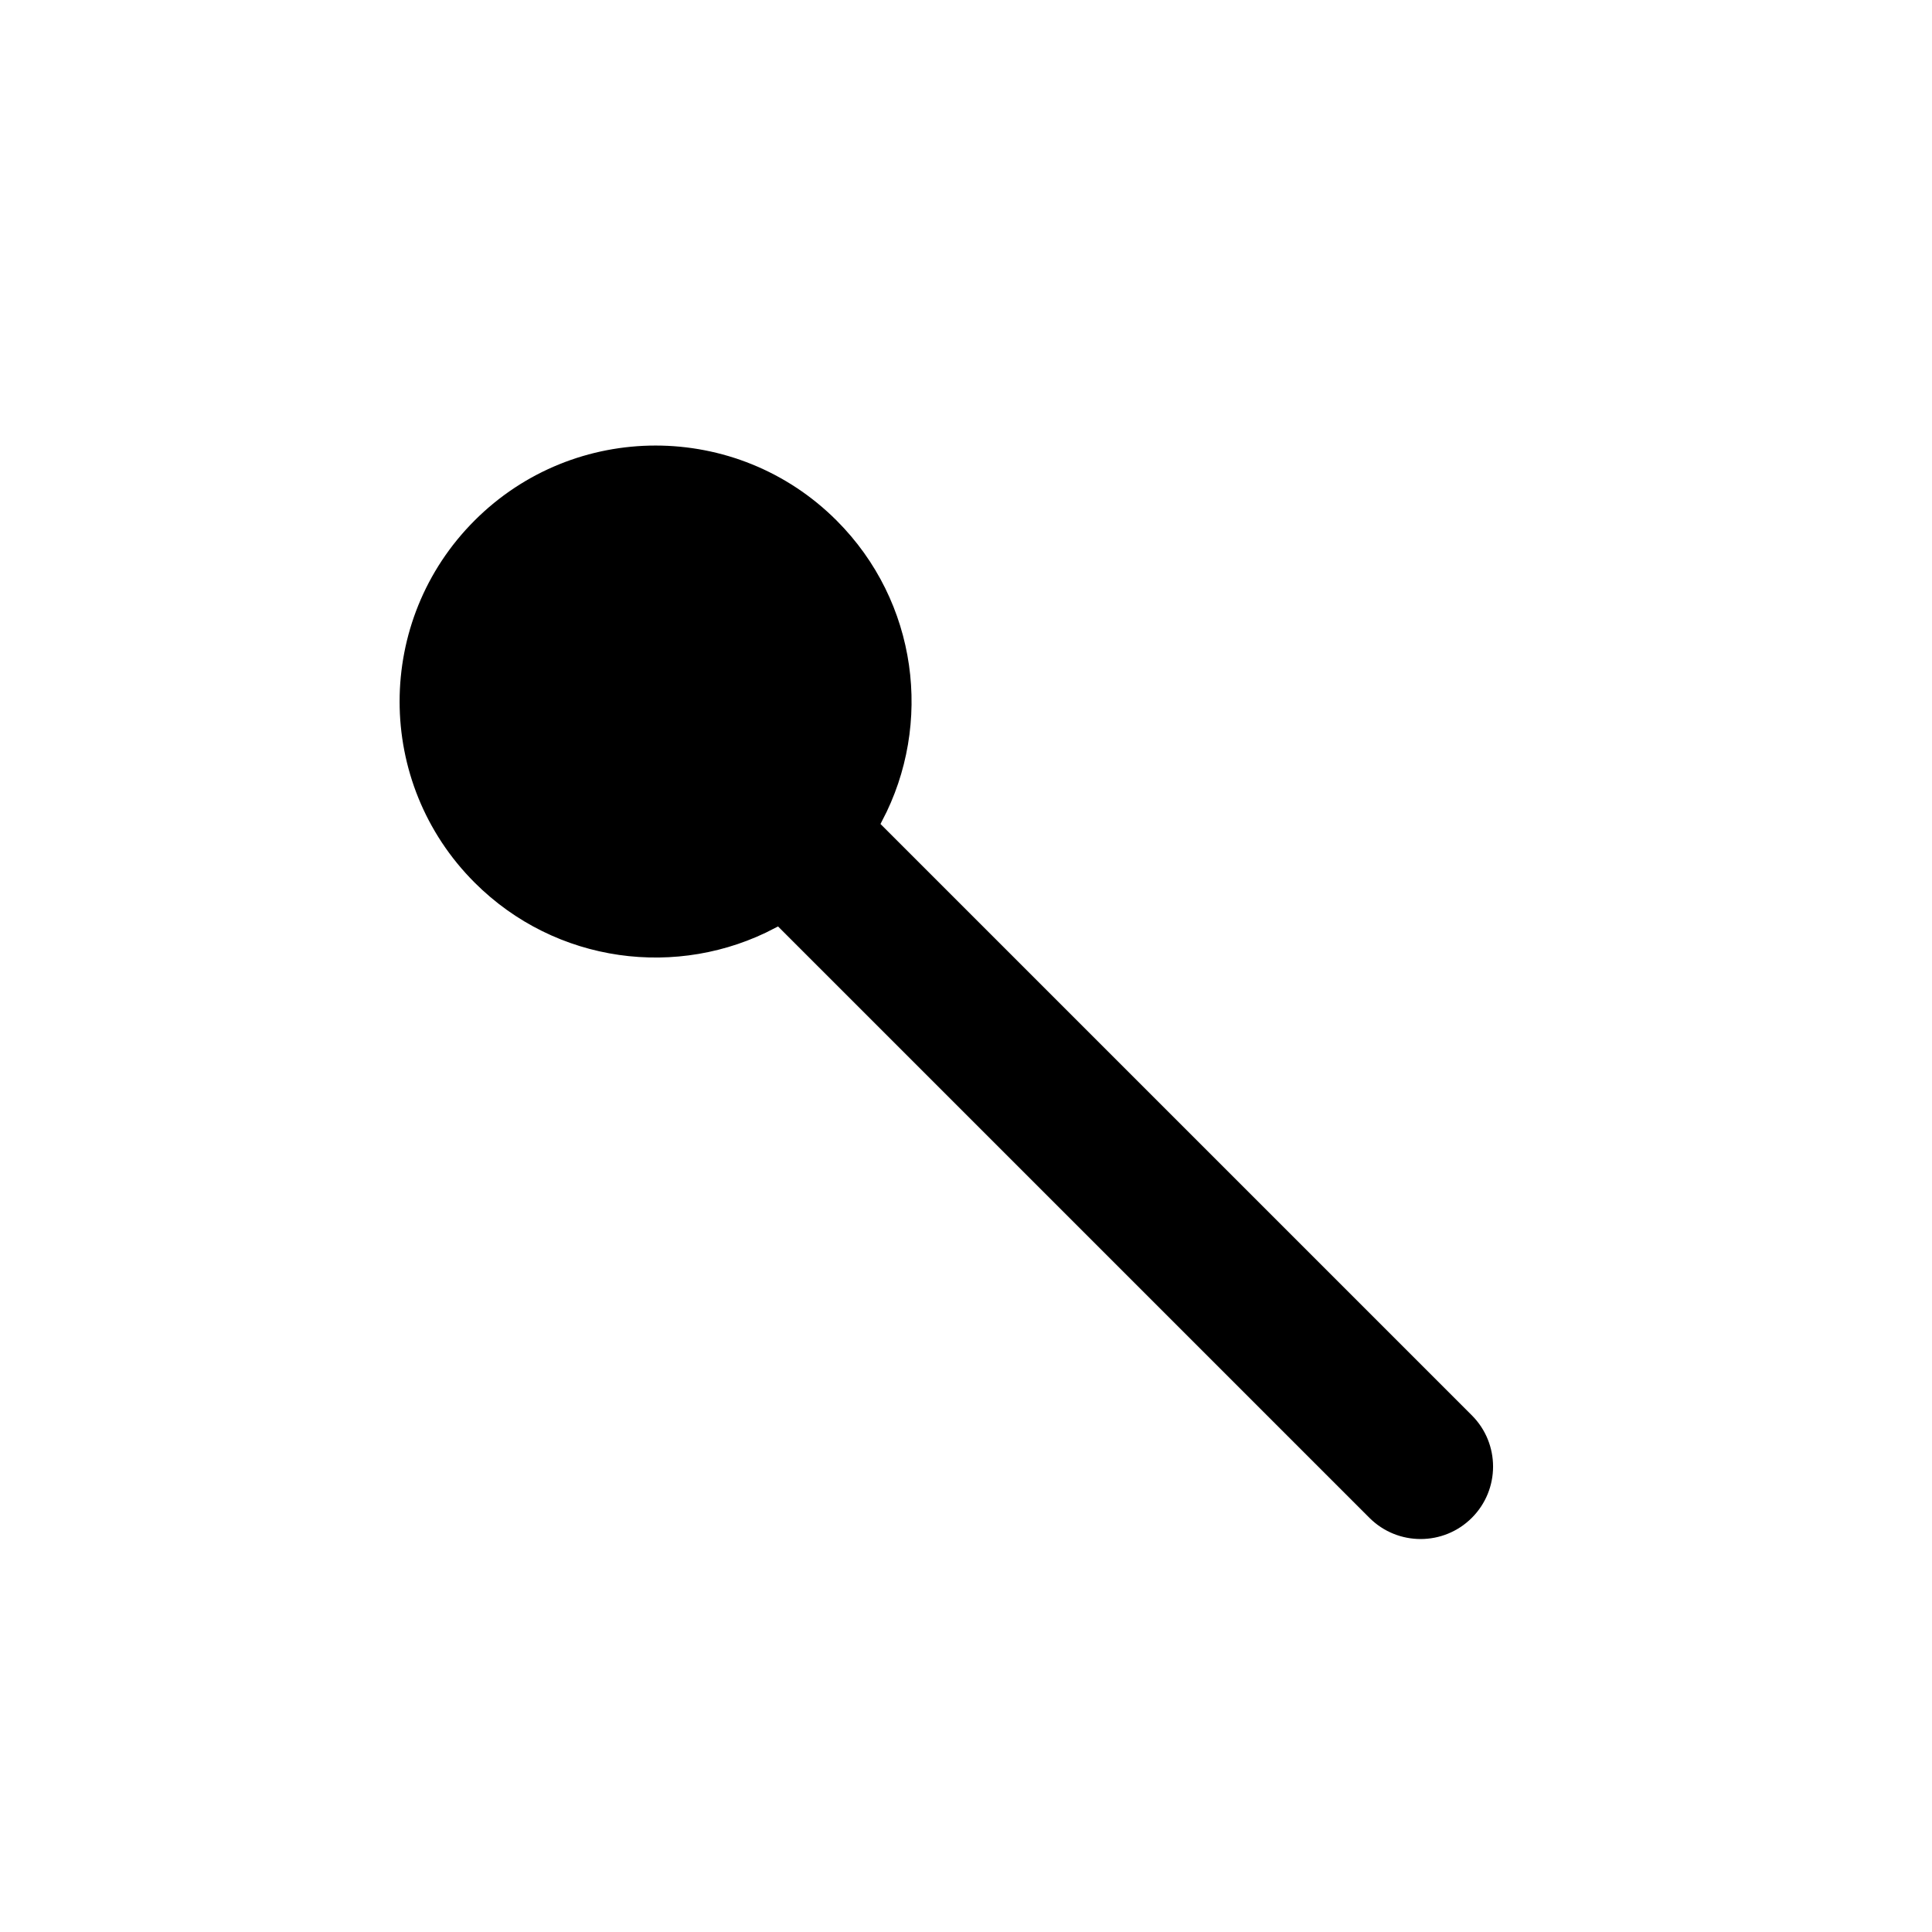 <?xml version="1.0" encoding="UTF-8" standalone="no"?>
<svg
   width="200"
   height="200"
   viewBox="0 0 200 200"
   fill="none"
   version="1.1"
   id="svg25"
   xmlns="http://www.w3.org/2000/svg"
   xmlns:svg="http://www.w3.org/2000/svg">
  <path
     id="path2"
     style="fill:#000000;filter:url(#filter0_d);stroke:#ffffff"
     d="M 67.867 41.623 C 60.957 41.623 54.047 44.259 48.775 49.531 C 38.231 60.075 38.231 77.171 48.775 87.715 C 57.35 96.29 70.256 97.892 80.449 92.52 L 141.406 153.477 C 144.53 156.601 149.595 156.601 152.719 153.477 C 155.843 150.352 155.843 145.286 152.719 142.162 L 91.762 81.205 C 97.133 71.012 95.534 58.106 86.959 49.531 C 81.687 44.259 74.777 41.623 67.867 41.623 z " />
  <defs
     id="defs23">
    <filter
       id="filter0_d"
       x="34.867"
       y="39.624"
       width="126.196"
       height="126.196"
       filterUnits="userSpaceOnUse"
       color-interpolation-filters="sRGB">
      <feFlood
         flood-opacity="0"
         result="BackgroundImageFix"
         id="feFlood8" />
      <feColorMatrix
         in="SourceAlpha"
         type="matrix"
         values="0 0 0 0 0 0 0 0 0 0 0 0 0 0 0 0 0 0 127 0"
         id="feColorMatrix10" />
      <feOffset
         dy="4"
         id="feOffset12" />
      <feGaussianBlur
         stdDeviation="3"
         id="feGaussianBlur14" />
      <feColorMatrix
         type="matrix"
         values="0 0 0 0 0 0 0 0 0 0 0 0 0 0 0 0 0 0 0.2 0"
         id="feColorMatrix16" />
      <feBlend
         mode="normal"
         in2="BackgroundImageFix"
         result="effect1_dropShadow"
         id="feBlend18" />
      <feBlend
         mode="normal"
         in="SourceGraphic"
         in2="effect1_dropShadow"
         result="shape"
         id="feBlend20" />
    </filter>
  </defs>
</svg>
